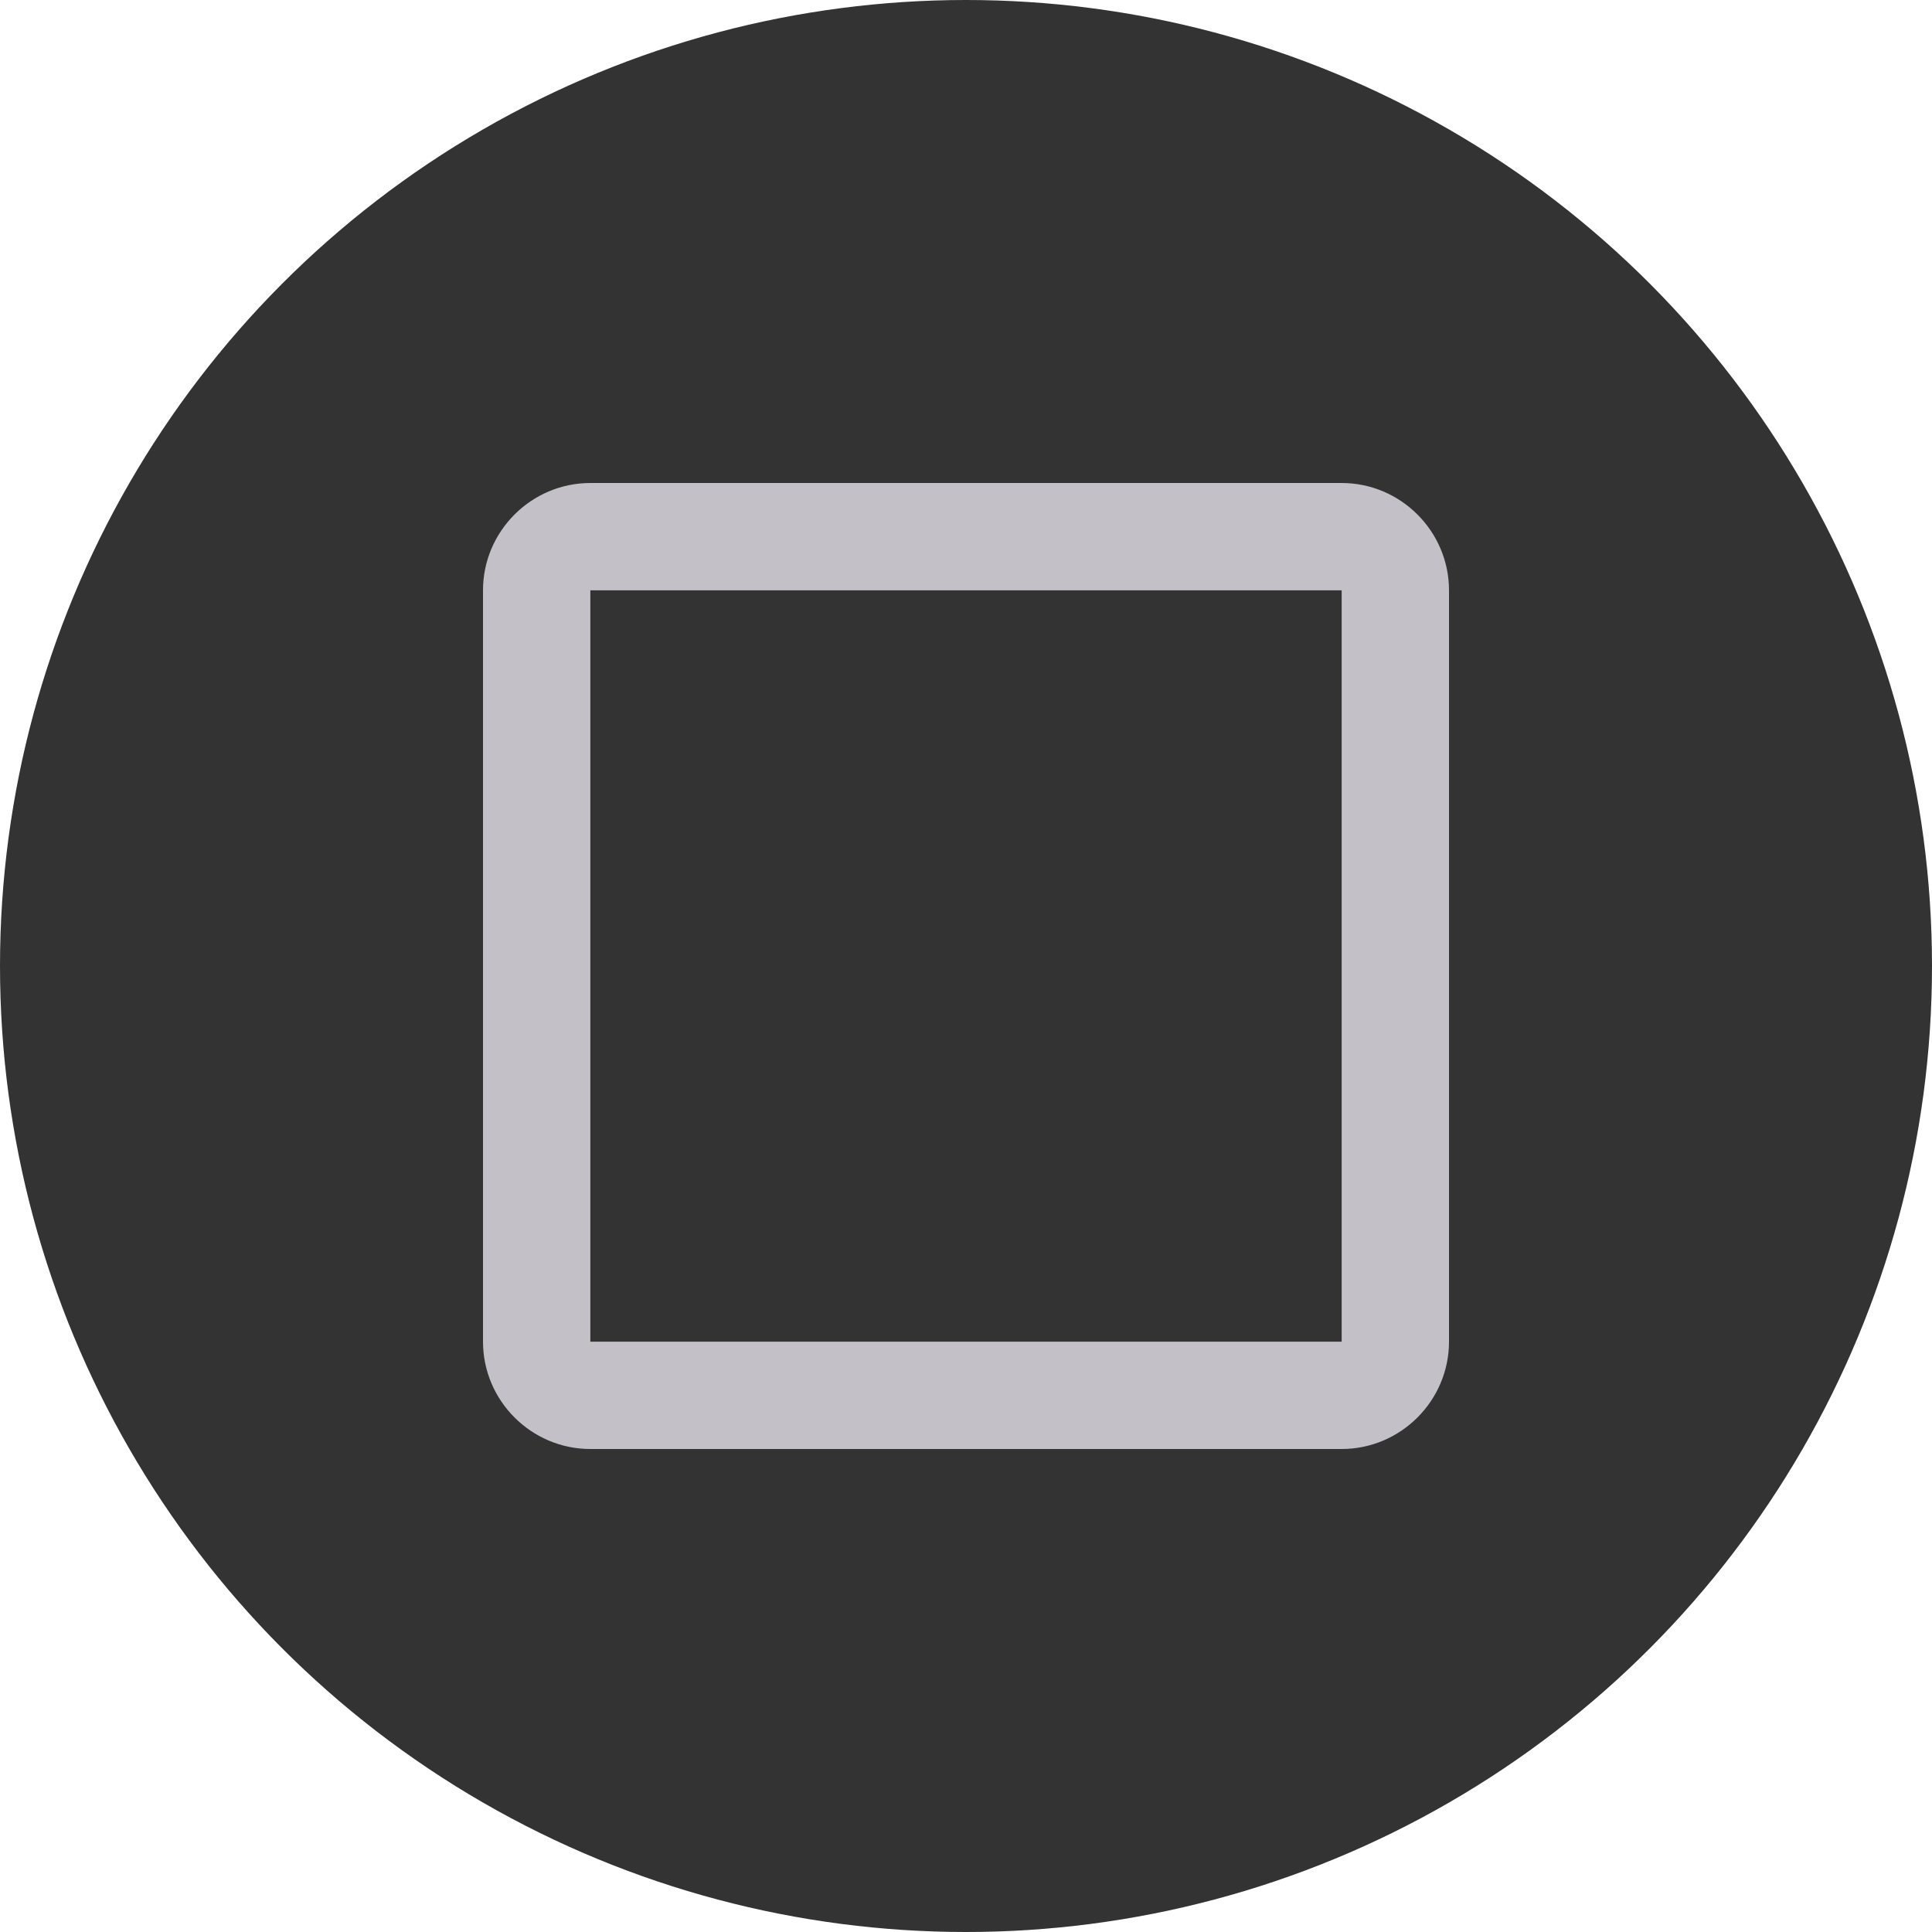 <svg width="36" height="36" viewBox="0 0 36 36" fill="none" xmlns="http://www.w3.org/2000/svg">
<g id="Property 1=Hover Unselected">
<circle id="Ellipse 6" cx="18" cy="18" r="18" fill="#333333"/>
<path id="Vector" d="M25 11V25H11V11H25ZM25 9H11C9.9 9 9 9.9 9 11V25C9 26.1 9.9 27 11 27H25C26.1 27 27 26.1 27 25V11C27 9.9 26.1 9 25 9Z" fill="#C3C1C7"/>
</g>
</svg>
